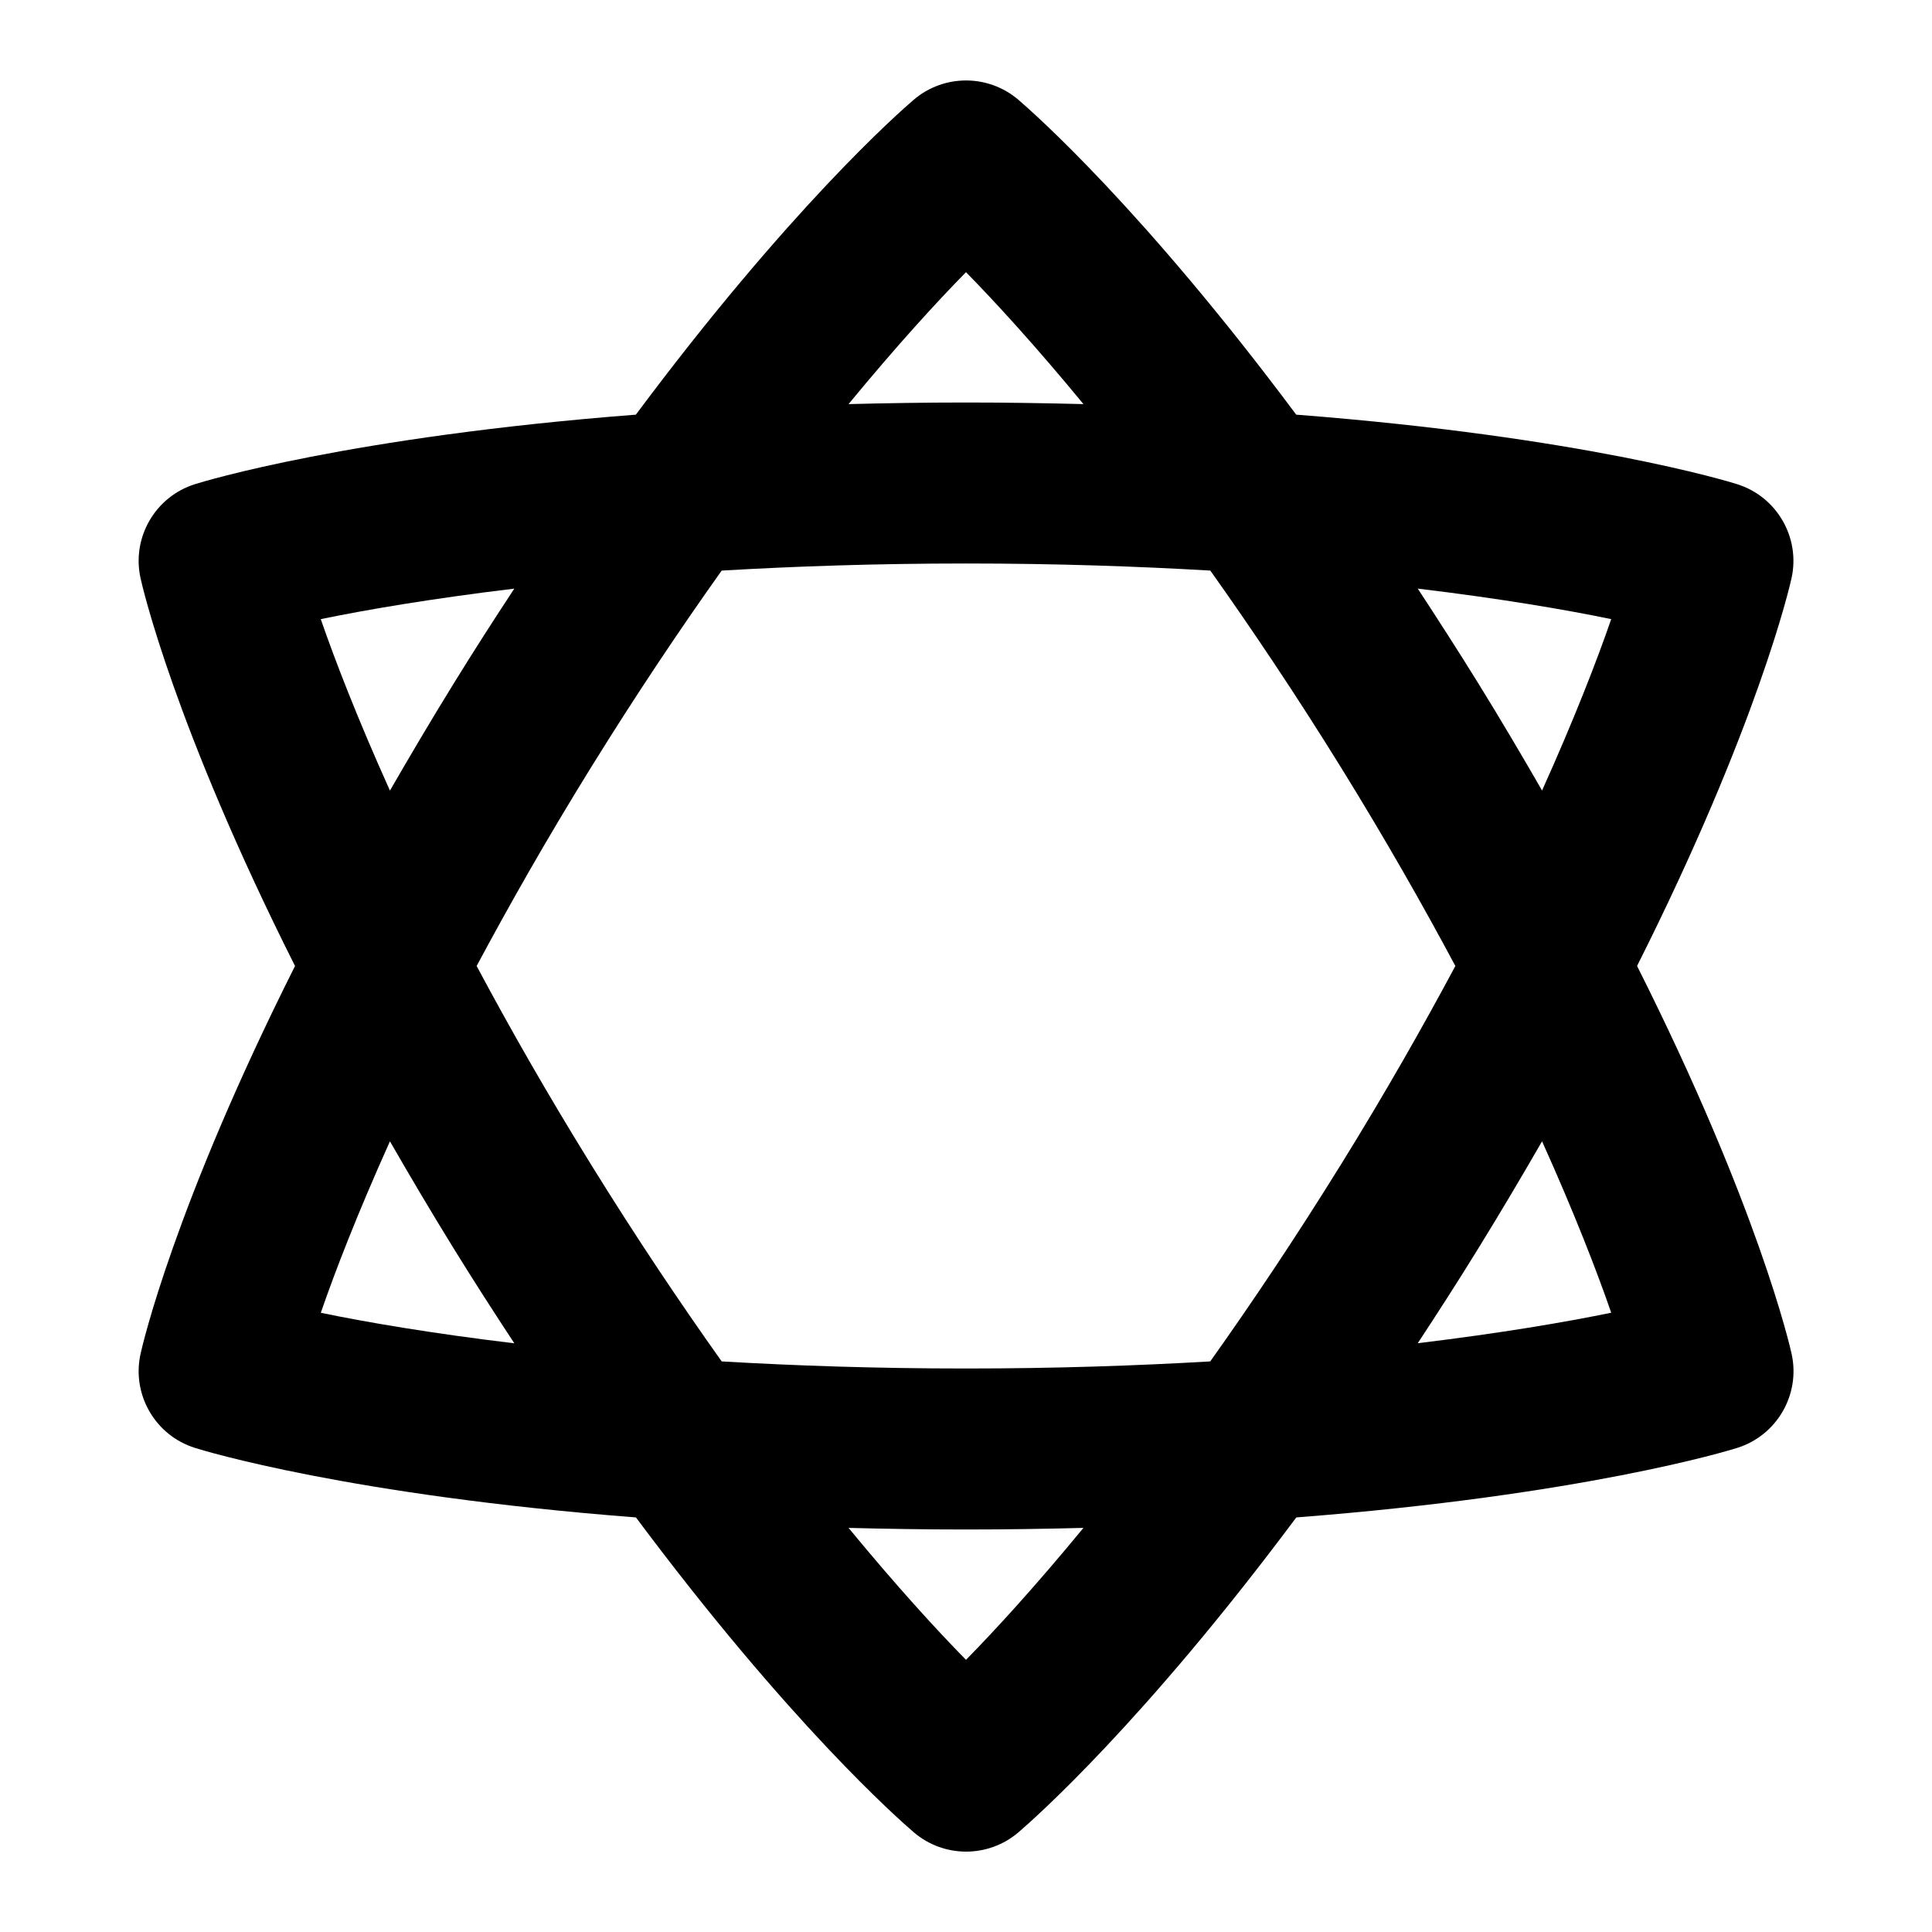 <svg id="Layer_1" viewBox="0 0 24 24" xmlns="http://www.w3.org/2000/svg" data-name="Layer 1"><path d="m20.336 12c1.5-2.984 1.898-4.721 1.919-4.817.112-.506-.183-1.015-.678-1.169-.099-.032-1.919-.588-5.475-.863-1.901-2.55-3.258-3.746-3.453-3.913-.374-.318-.923-.318-1.297 0-.195.167-1.553 1.363-3.453 3.913-3.556.275-5.376.831-5.475.863-.495.154-.79.663-.678 1.169.021.097.419 1.834 1.919 4.817-1.5 2.984-1.898 4.721-1.919 4.818-.112.506.183 1.015.678 1.169.099.032 1.919.588 5.476.863 1.901 2.55 3.258 3.746 3.453 3.913.374.318.923.318 1.297 0 .195-.167 1.553-1.363 3.453-3.913 3.556-.275 5.376-.831 5.475-.863.495-.154.79-.663.678-1.169-.021-.097-.419-1.834-1.919-4.817zm-.321-4.309c-.177.513-.457 1.237-.859 2.129-.247-.429-.506-.869-.792-1.331-.256-.414-.506-.801-.752-1.177 1.035.124 1.847.264 2.404.379zm-3.353 6.768c-.572.924-1.116 1.733-1.628 2.453-.912.053-1.916.088-3.035.088s-2.123-.035-3.034-.088c-.512-.721-1.057-1.53-1.628-2.454-.55-.889-1.014-1.705-1.416-2.458.403-.753.866-1.57 1.416-2.459.572-.924 1.116-1.733 1.628-2.453.912-.053 1.916-.088 3.035-.088s2.123.035 3.035.088c.512.721 1.056 1.529 1.628 2.453.55.89 1.014 1.706 1.416 2.459-.403.753-.866 1.569-1.416 2.458zm-4.662-11.078c.361.368.862.914 1.459 1.639-.469-.012-.95-.02-1.459-.02s-.991.008-1.459.02c.597-.725 1.098-1.272 1.459-1.639zm-8.015 4.31c.557-.115 1.369-.254 2.404-.379-.247.375-.496.762-.752 1.177-.286.463-.545.903-.793 1.332-.402-.892-.682-1.617-.859-2.129zm0 8.617c.177-.513.457-1.237.859-2.13.247.429.506.868.792 1.331.256.415.506.802.753 1.178-1.035-.124-1.847-.264-2.404-.379zm8.015 4.311c-.361-.367-.862-.914-1.459-1.639.469.012.95.02 1.459.02s.991-.008 1.459-.02c-.597.725-1.098 1.272-1.459 1.639zm5.611-3.932c.247-.375.496-.762.752-1.177.286-.463.545-.903.793-1.332.402.892.682 1.617.859 2.129-.557.115-1.369.254-2.404.379z"/></svg>